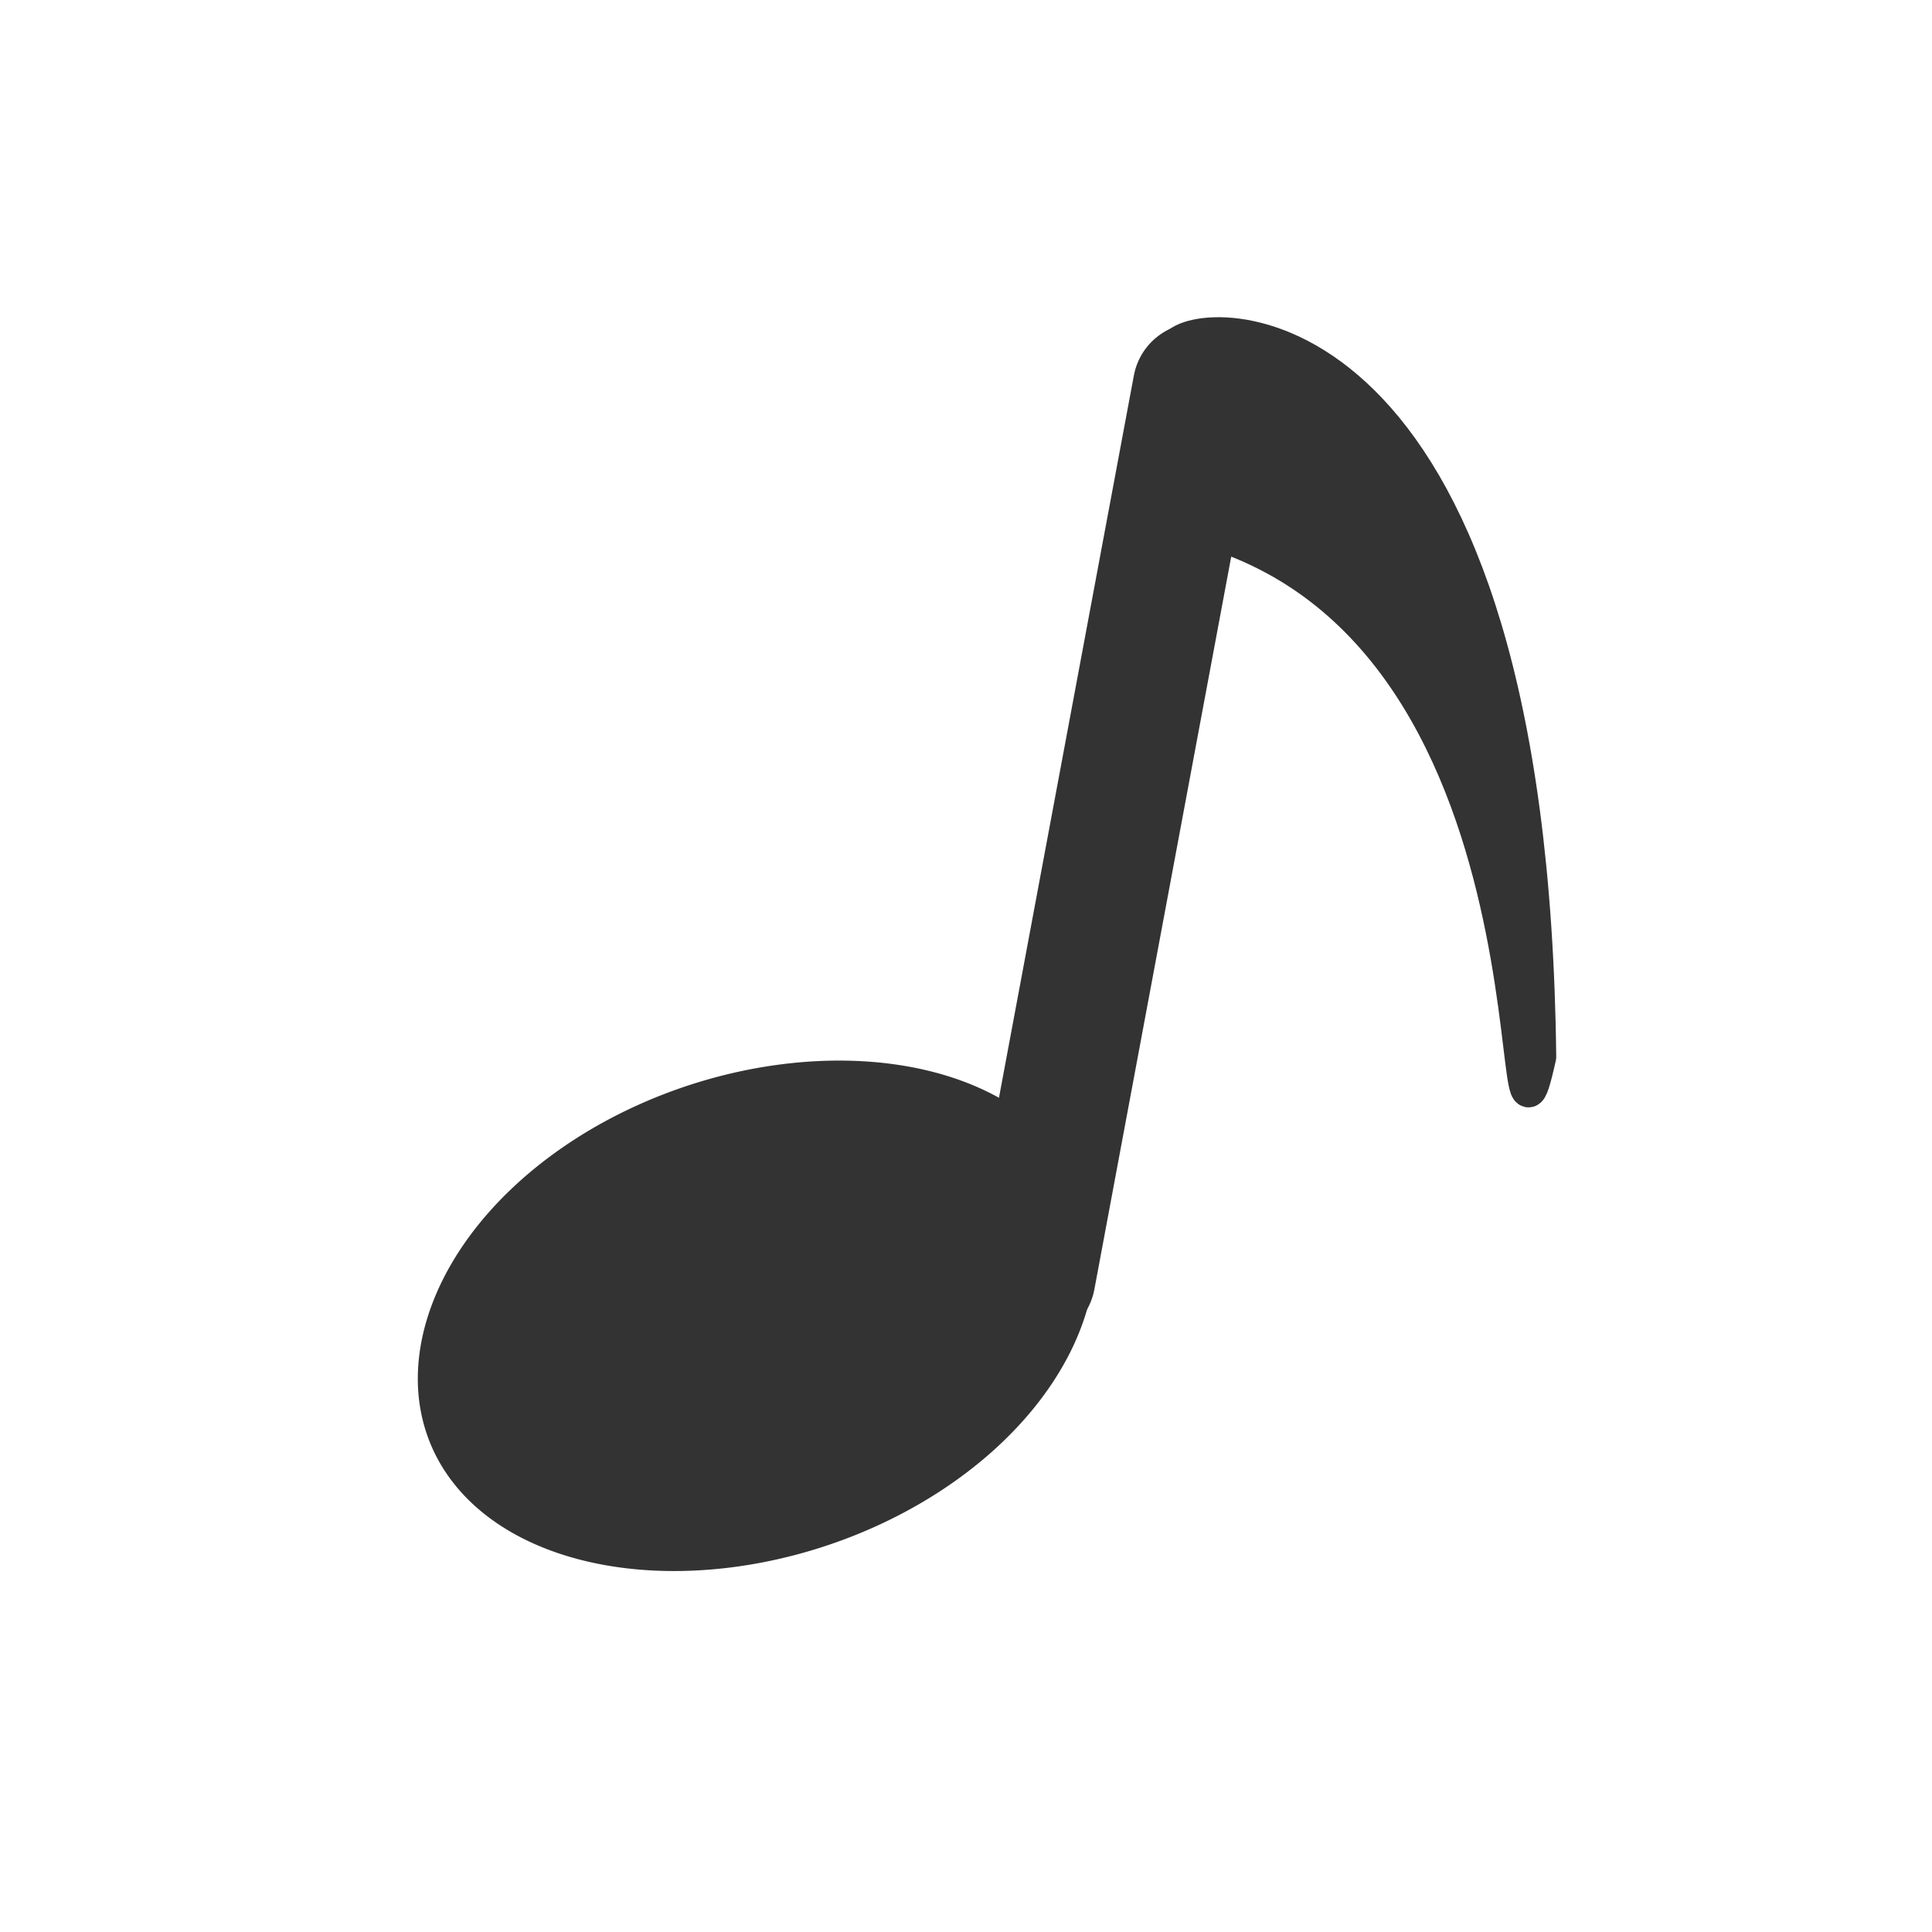 <?xml version="1.0" encoding="UTF-8" standalone="no"?>
<!-- Created with Inkscape (http://www.inkscape.org/) -->

<svg
   xmlns:dc="http://purl.org/dc/elements/1.1/"
   xmlns:cc="http://creativecommons.org/ns#"
   xmlns:rdf="http://www.w3.org/1999/02/22-rdf-syntax-ns#"
   xmlns:svg="http://www.w3.org/2000/svg"
   xmlns="http://www.w3.org/2000/svg"
   xmlns:sodipodi="http://sodipodi.sourceforge.net/DTD/sodipodi-0.dtd"
   xmlns:inkscape="http://www.inkscape.org/namespaces/inkscape"
   height="60"
   id="svg1"
   inkscape:version="0.91 r13725"
   sodipodi:docname="musicnote.svg"
   sodipodi:version="0.32"
   version="1.0"
   width="60"
   x="0"
   y="0">
  <sodipodi:namedview
     bordercolor="#666666"
     borderopacity="1.0"
     id="base"
     inkscape:cx="42.35945"
     inkscape:cy="21.841094"
     inkscape:pageopacity="0.0"
     inkscape:pageshadow="2"
     inkscape:window-height="1397"
     inkscape:window-width="2560"
     inkscape:window-x="0"
     inkscape:window-y="0"
     inkscape:zoom="9.8238822"
     pagecolor="#ffffff"
     showgrid="false"
     inkscape:window-maximized="1"
     inkscape:current-layer="svg1" />
  <defs
     id="defs3" />
  <g
     id="g835"
     transform="translate(1.111294e-2,-0.379)">
    <path
       d="M 34.355,43.331 A 10.434,7.253 0 0 1 23.921,50.584 10.434,7.253 0 0 1 13.488,43.331 10.434,7.253 0 0 1 23.921,36.079 10.434,7.253 0 0 1 34.355,43.331 Z"
       id="path838"
       sodipodi:cx="23.921297"
       sodipodi:cy="43.331436"
       sodipodi:rx="10.433757"
       sodipodi:ry="7.2527337"
       sodipodi:stroke-cmyk="(0.0000000 0.0000000 0.0000000 0.80000001)"
       sodipodi:type="arc"
       style="fill:#333333;fill-opacity:1;fill-rule:evenodd;stroke:#333333;stroke-width:5;stroke-dasharray:none;stroke-opacity:1;"
       transform="matrix(0.8,-3.967447e-2,-0.193,0.811,12.711,7.05)" />
    <path
       d="M 32.007,40.055 L 37.171,12.406"
       id="path839"
       sodipodi:nodetypes="cc"
       sodipodi:stroke-cmyk="(0.0000000 0.0000000 0.0000000 0.80000001)"
       style="fill:none;fill-opacity:0.75;fill-rule:evenodd;stroke:#333333;stroke-width:4.005;stroke-linecap:round;stroke-linejoin:round;" />
    <path
       d="M 36.598,11.034 C 35.385,11.977 35.494,14.726 34.977,16.383 C 49.248,17.684 46.475,39.19 47.801,33.201 C 47.544,10.155 37.81,10.091 36.598,11.034 z "
       id="path841"
       sodipodi:nodetypes="cccc"
       sodipodi:stroke-cmyk="(0.0000000 0.0000000 0.0000000 0.80000001)"
       style="fill:#333333;fill-rule:evenodd;stroke:#333333;stroke-width:0.777pt;stroke-linejoin:round;" />
  </g>
</svg>
